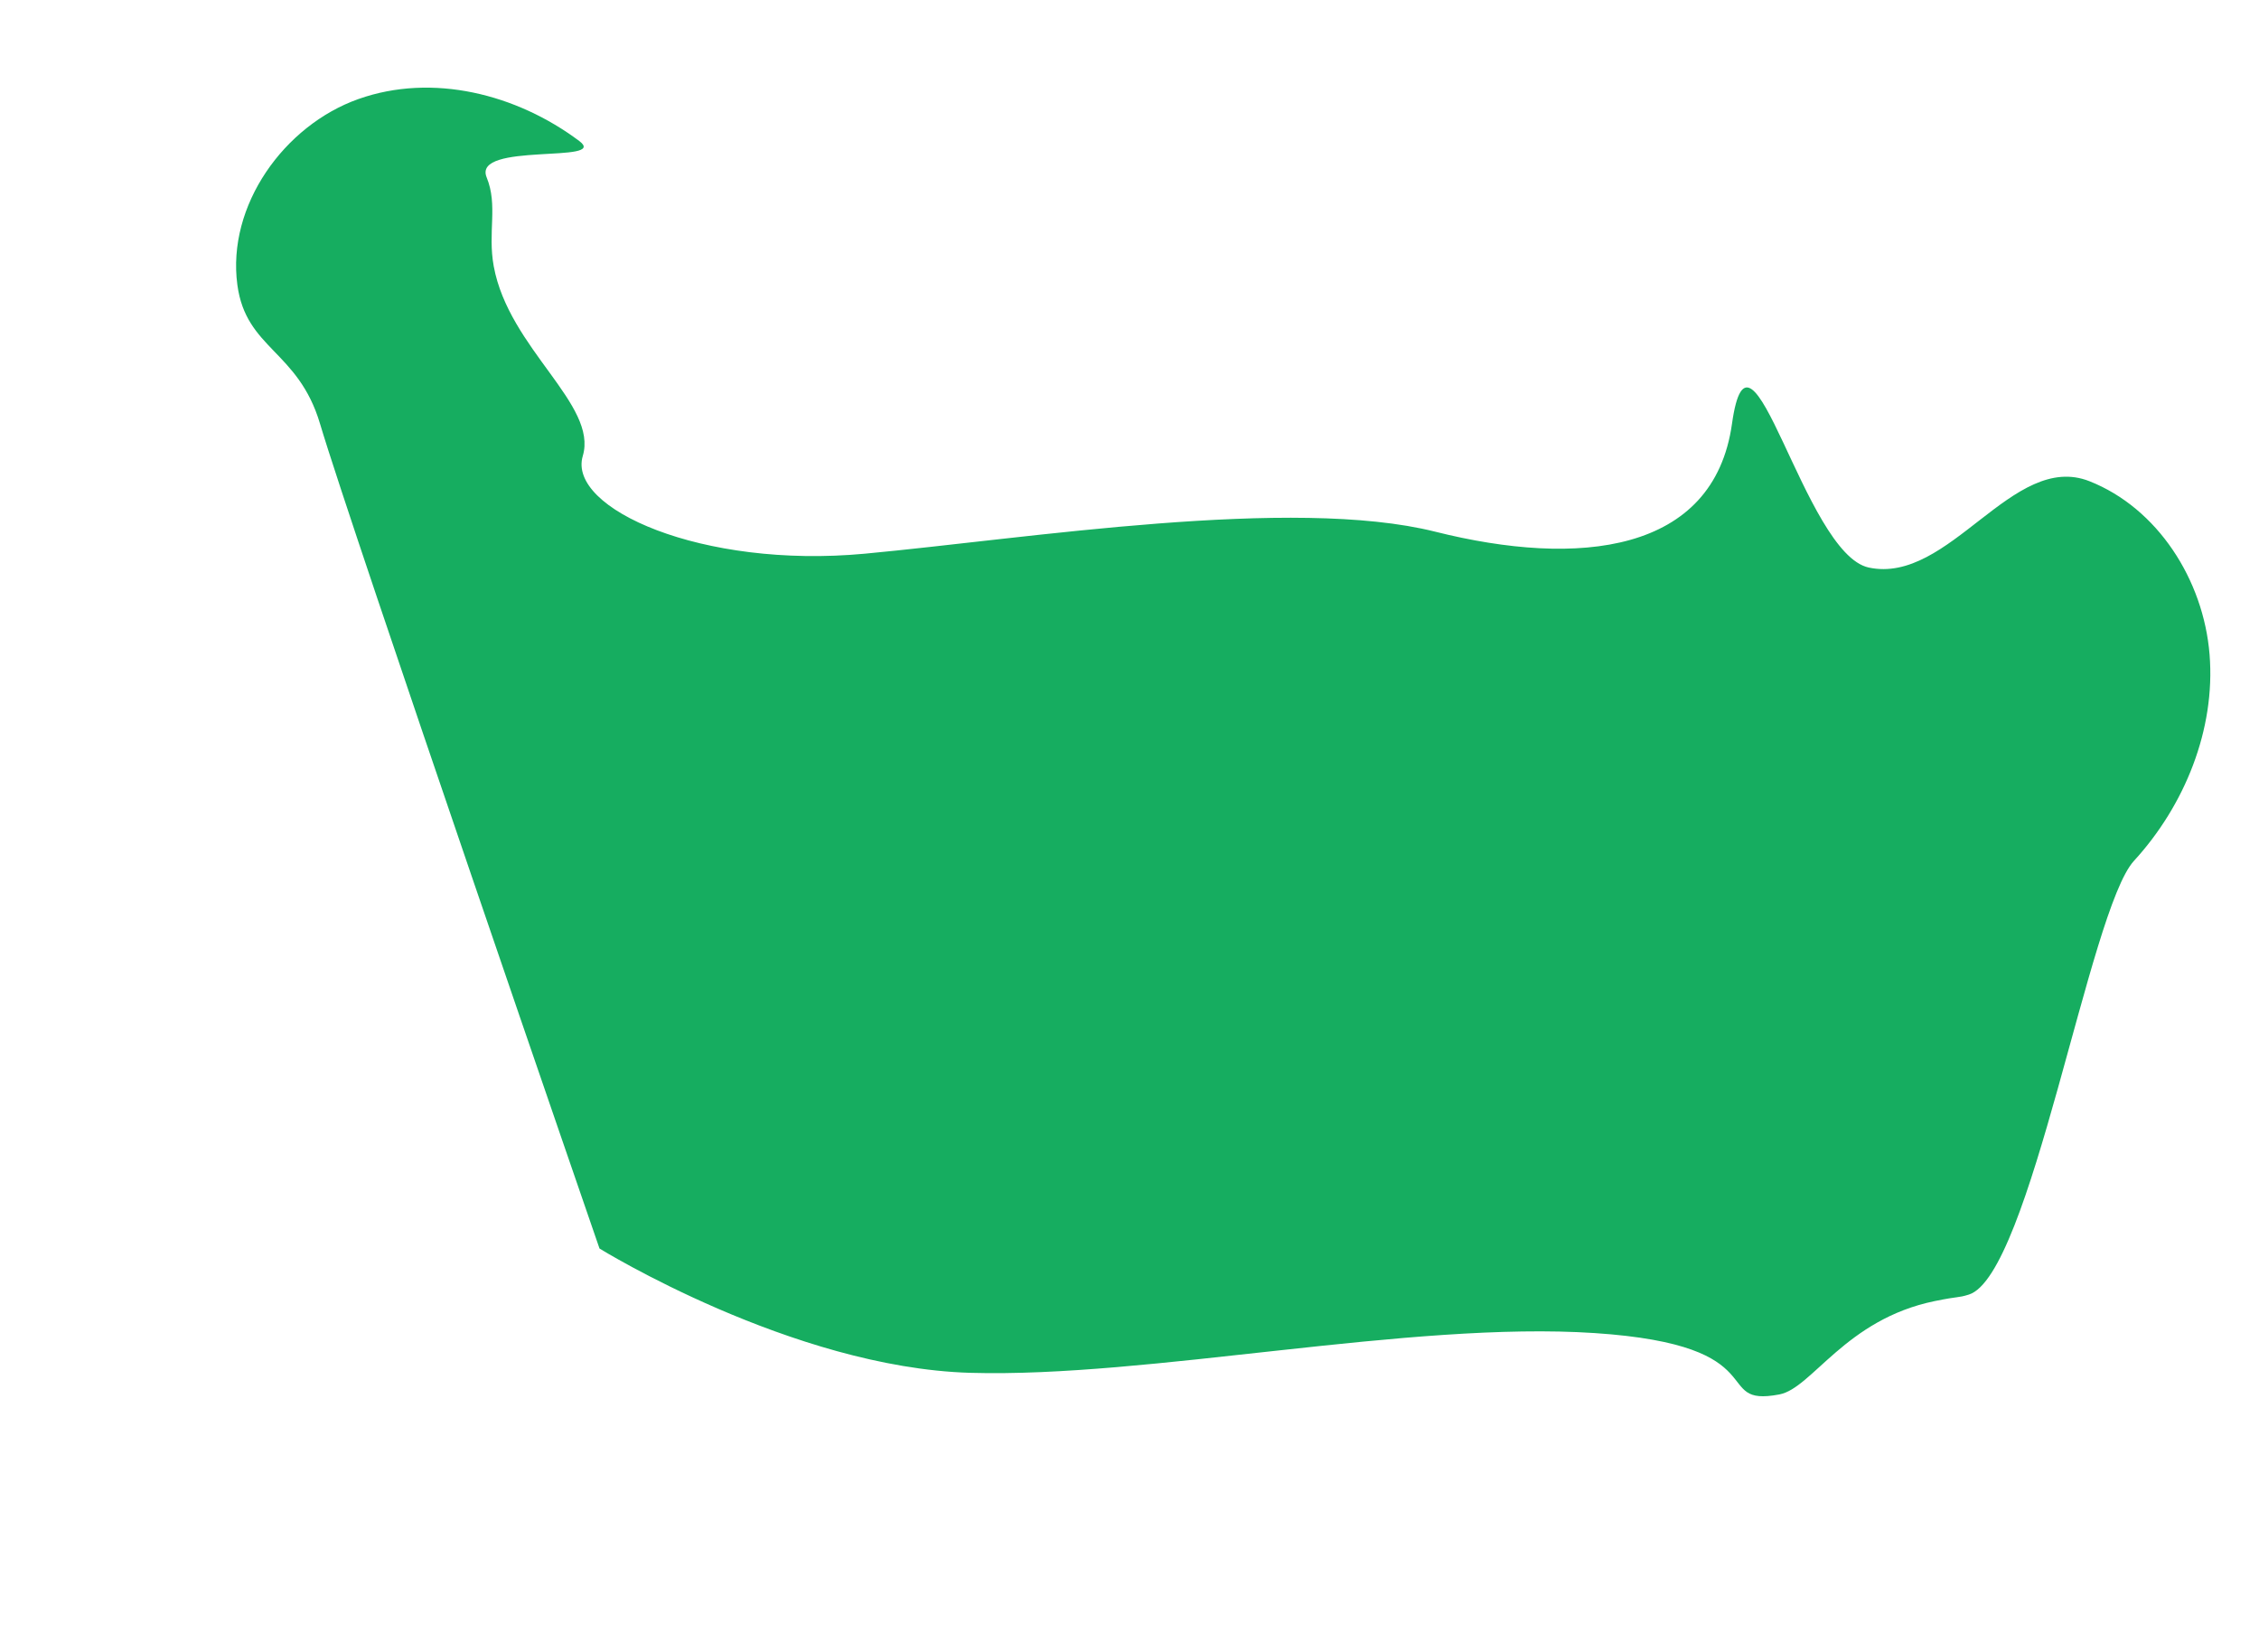 <svg width="4009" height="2931" viewBox="0 0 4009 2931" fill="none" xmlns="http://www.w3.org/2000/svg">
<path d="M863.629 314.664C884.131 364.876 865.089 411.724 876.251 472.573C903.082 618.848 1061.46 717.765 1034.25 809.057C1006.47 902.242 1245.75 1009.5 1534.75 982.5C1823.75 955.5 2293.75 879.934 2547.25 943.5C2800.75 1007.07 3041.3 982.33 3073.75 751.838C3106.2 521.345 3201.03 982.394 3316.41 1007.07C3459.9 1037.75 3571.61 799.959 3708.12 853.883C3828.69 901.524 3910.59 1028.51 3921.29 1161.53C3931.99 1294.54 3876.94 1429.61 3787.02 1527.64C3707.72 1614.09 3603.5 2263.09 3494.03 2297.17C3473.83 2303.46 3478.3 2299.51 3433.51 2308.7C3274.93 2341.21 3215.95 2463.32 3157.8 2474.35C3033.93 2497.78 3157.8 2387.17 2829.99 2365.46C2502.18 2343.74 2037.97 2445.27 1721.75 2436C1405.53 2426.73 1063.93 2215.43 1063.93 2215.43C1063.93 2215.43 624.602 942.511 567.919 751.838C529.143 621.48 436.599 619.756 421.251 505.519C402.305 364.624 504.463 222.418 636.045 175.754C767.627 129.091 916.918 166.944 1027.98 250.208C1082.26 290.861 837.833 251.424 863.629 314.664Z" fill="#16AD60"/>
</svg>
